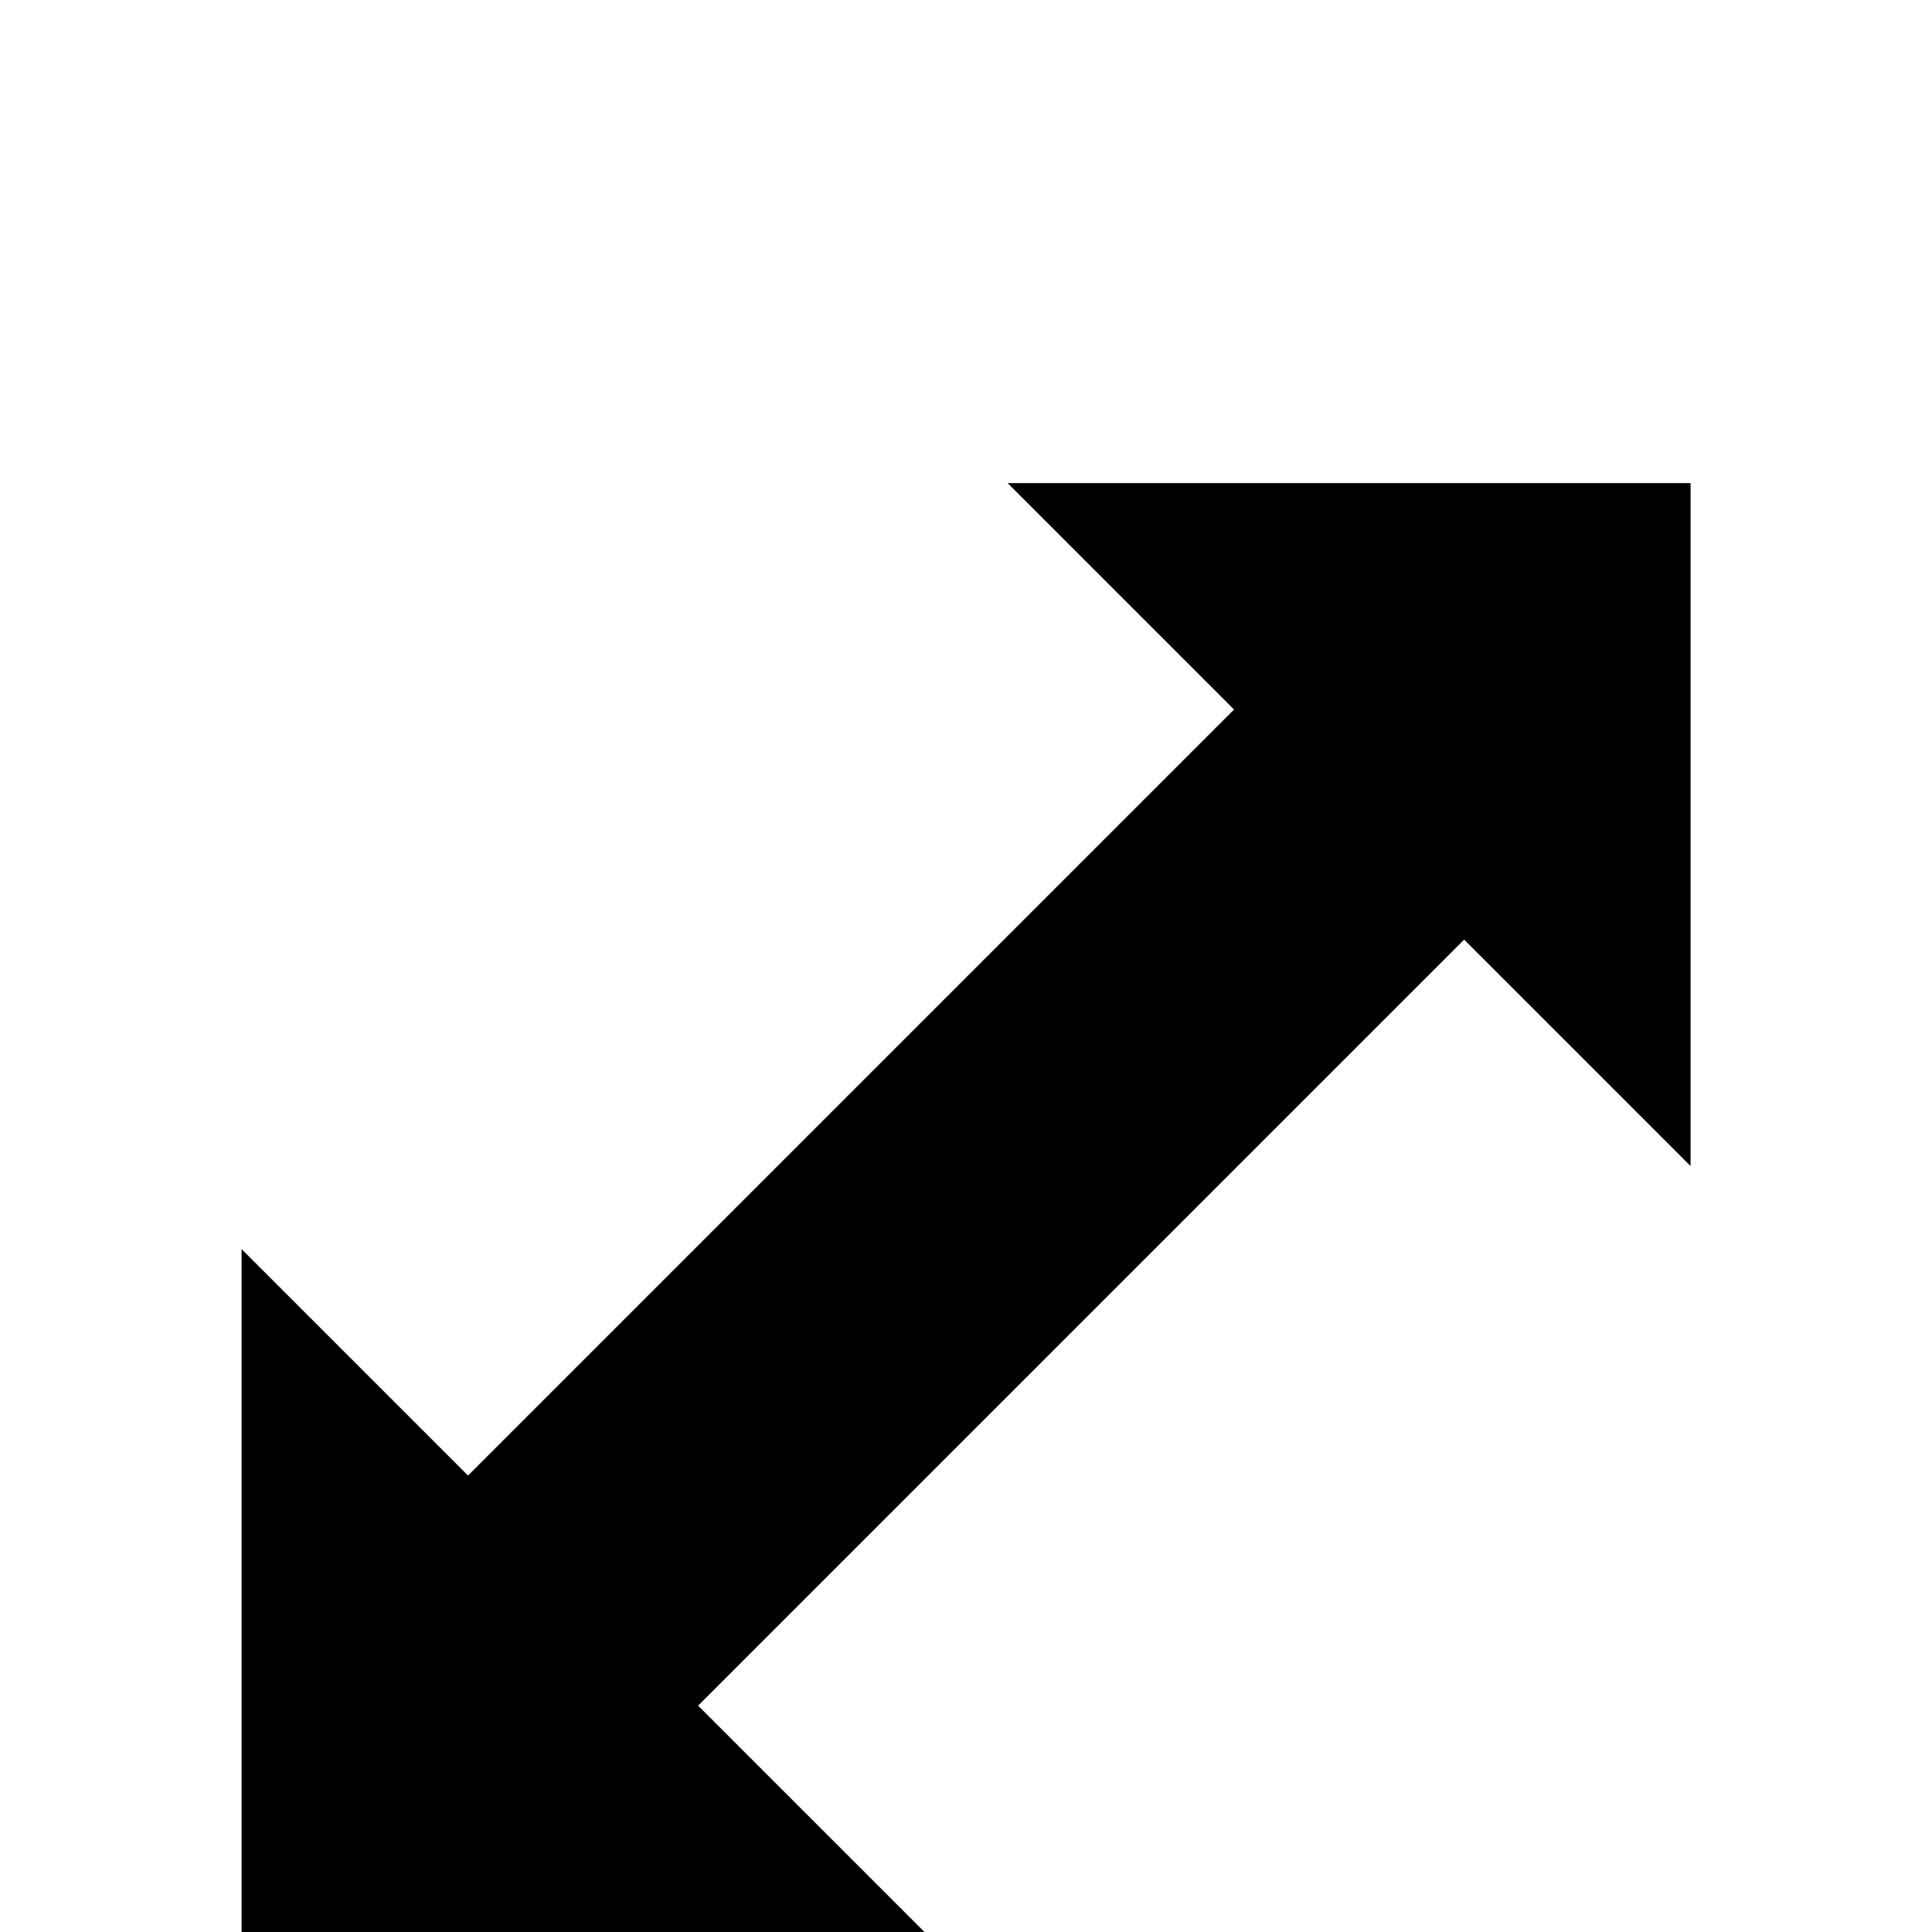 <!-- Generated by IcoMoon.io -->
<svg version="1.1" xmlns="http://www.w3.org/2000/svg" width="24" height="24" viewBox="0 0 24 24">
<title>arrow_top_right_bottom_left_bold</title>
<path d="M18.188 11.672l2.813 2.813v-8.484h-8.484l2.813 2.813-9.516 9.516-2.813-2.813v8.484h8.484l-2.813-2.813z"></path>
</svg>
